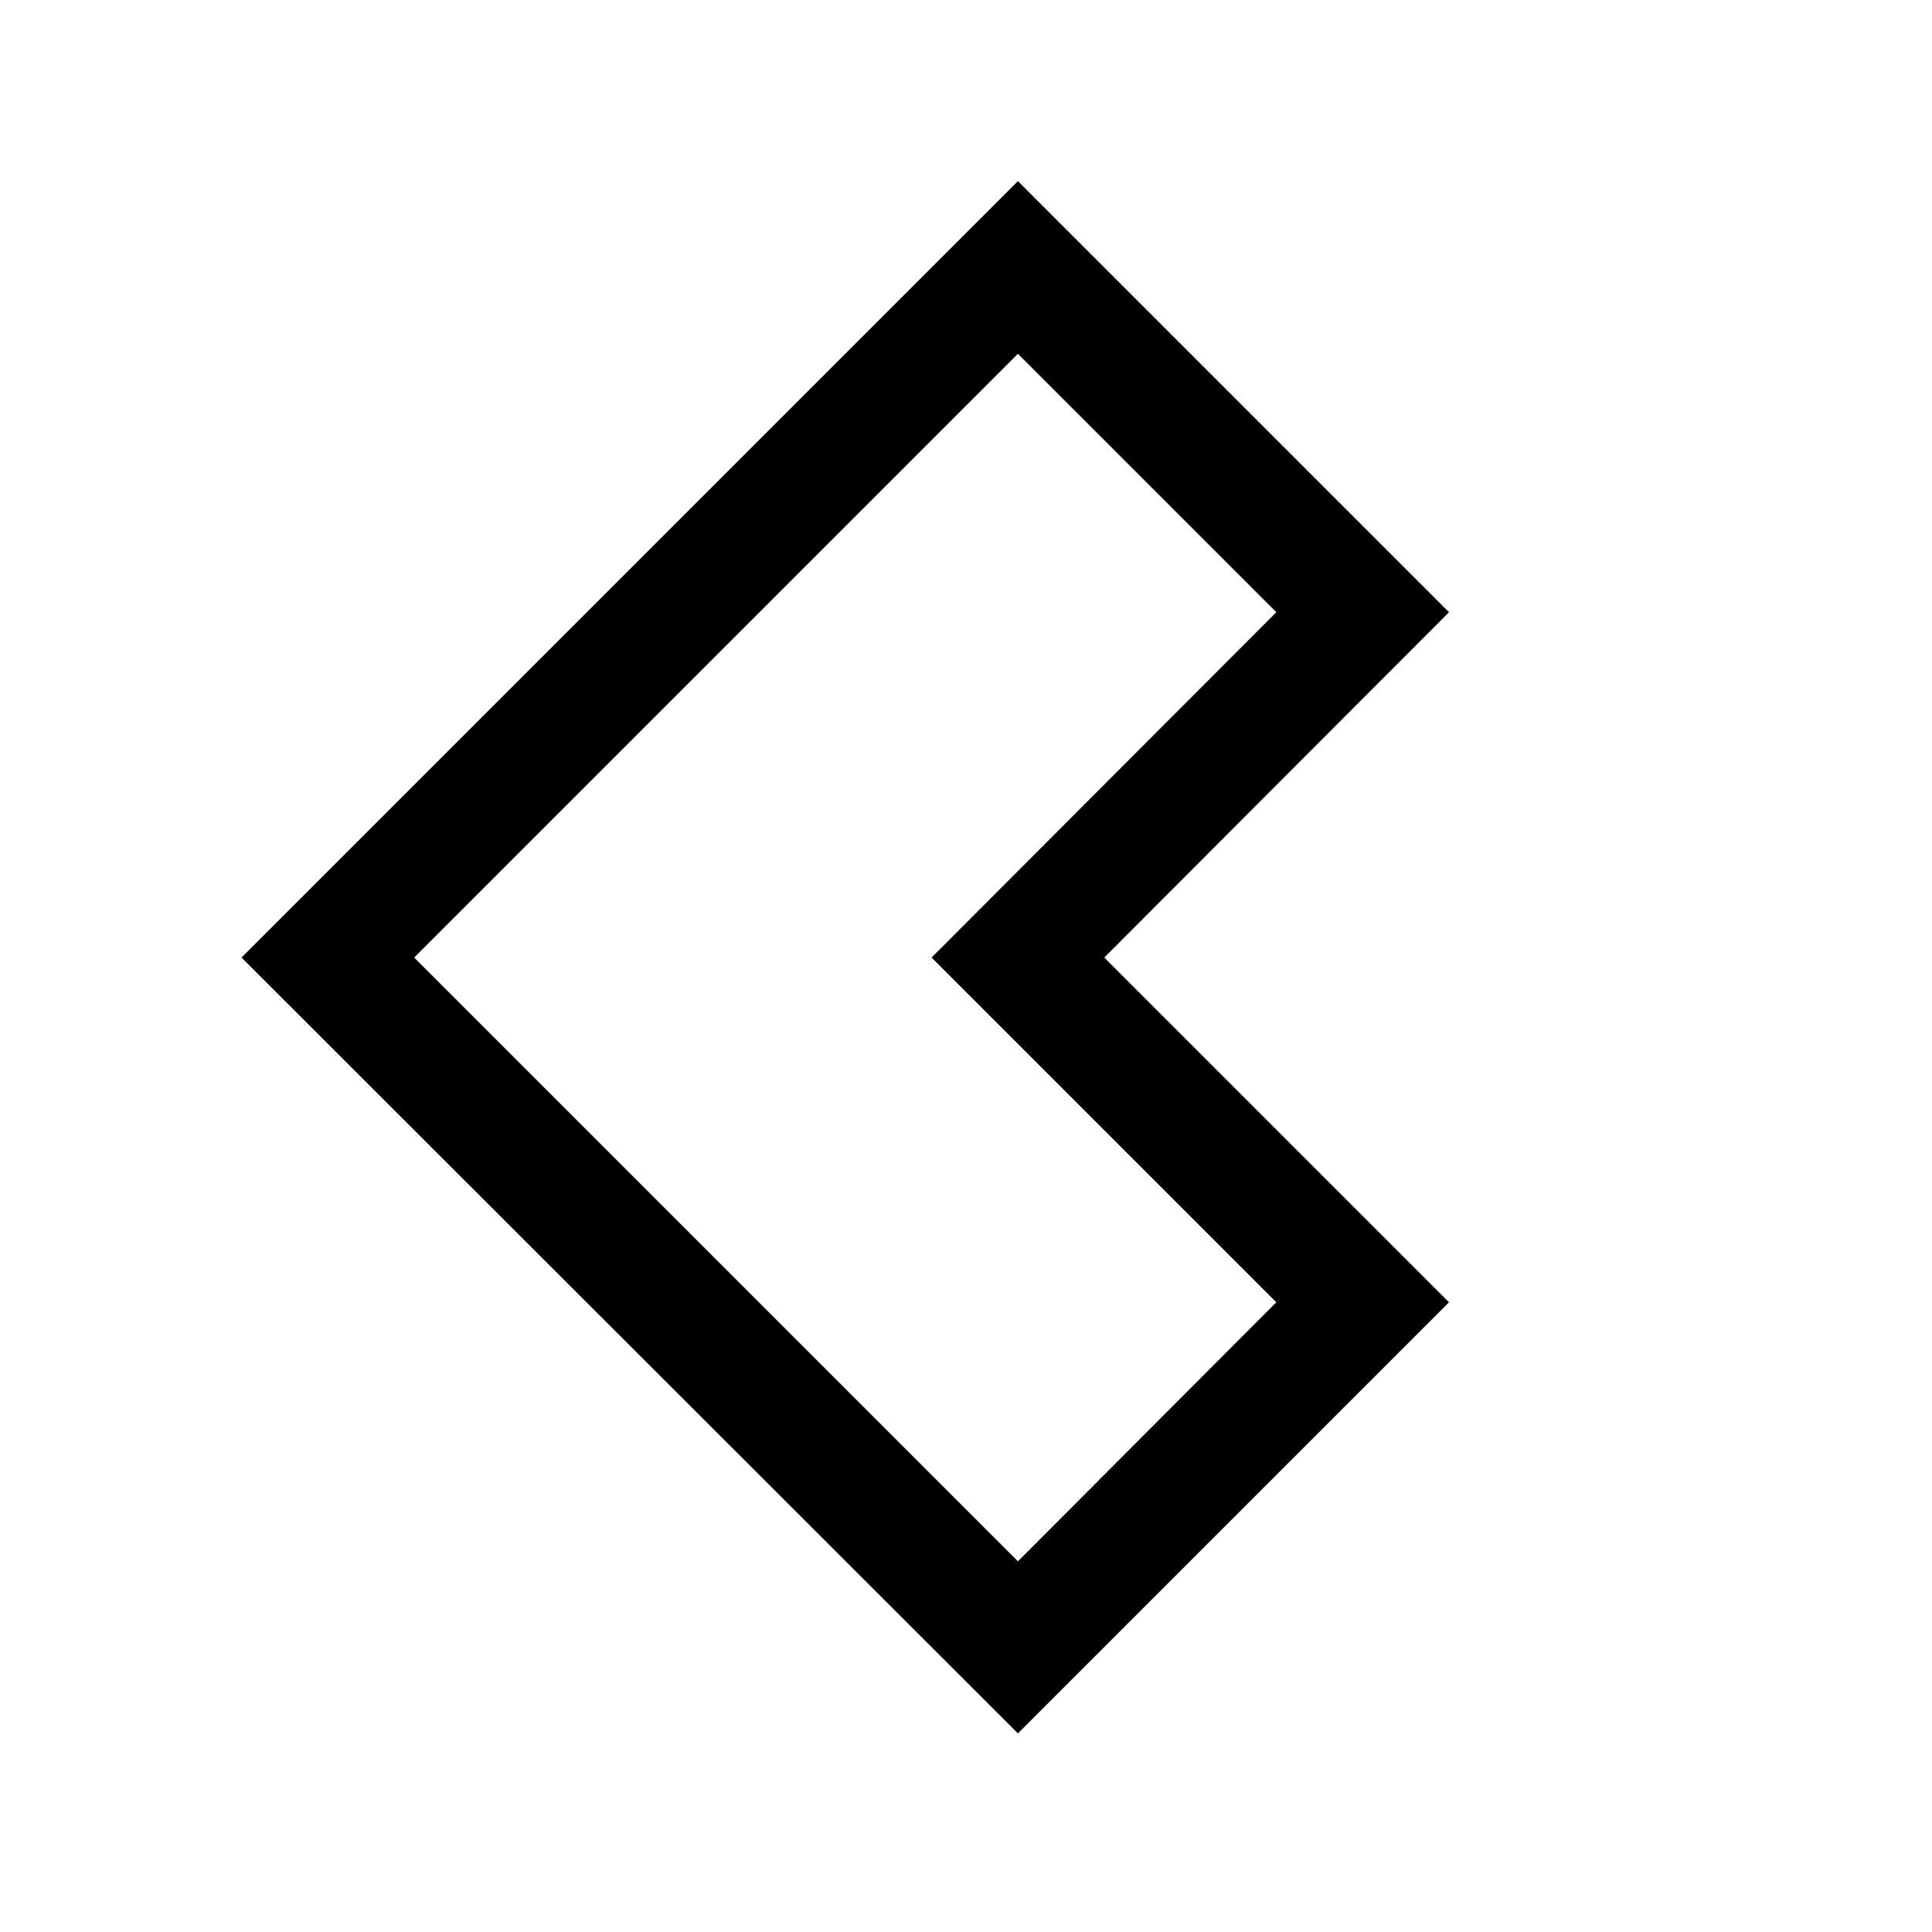 <svg xmlns="http://www.w3.org/2000/svg" viewBox="0 0 32 32"><path d="M6.86 15.86l10 10 4.28-4.29-5.71-5.71 5.71-5.72-4.28-4.28zM24 10.14l-5.71 5.72L24 21.57l-7.14 7.14L4 15.86 16.86 3z" fill-rule="evenodd"/></svg>